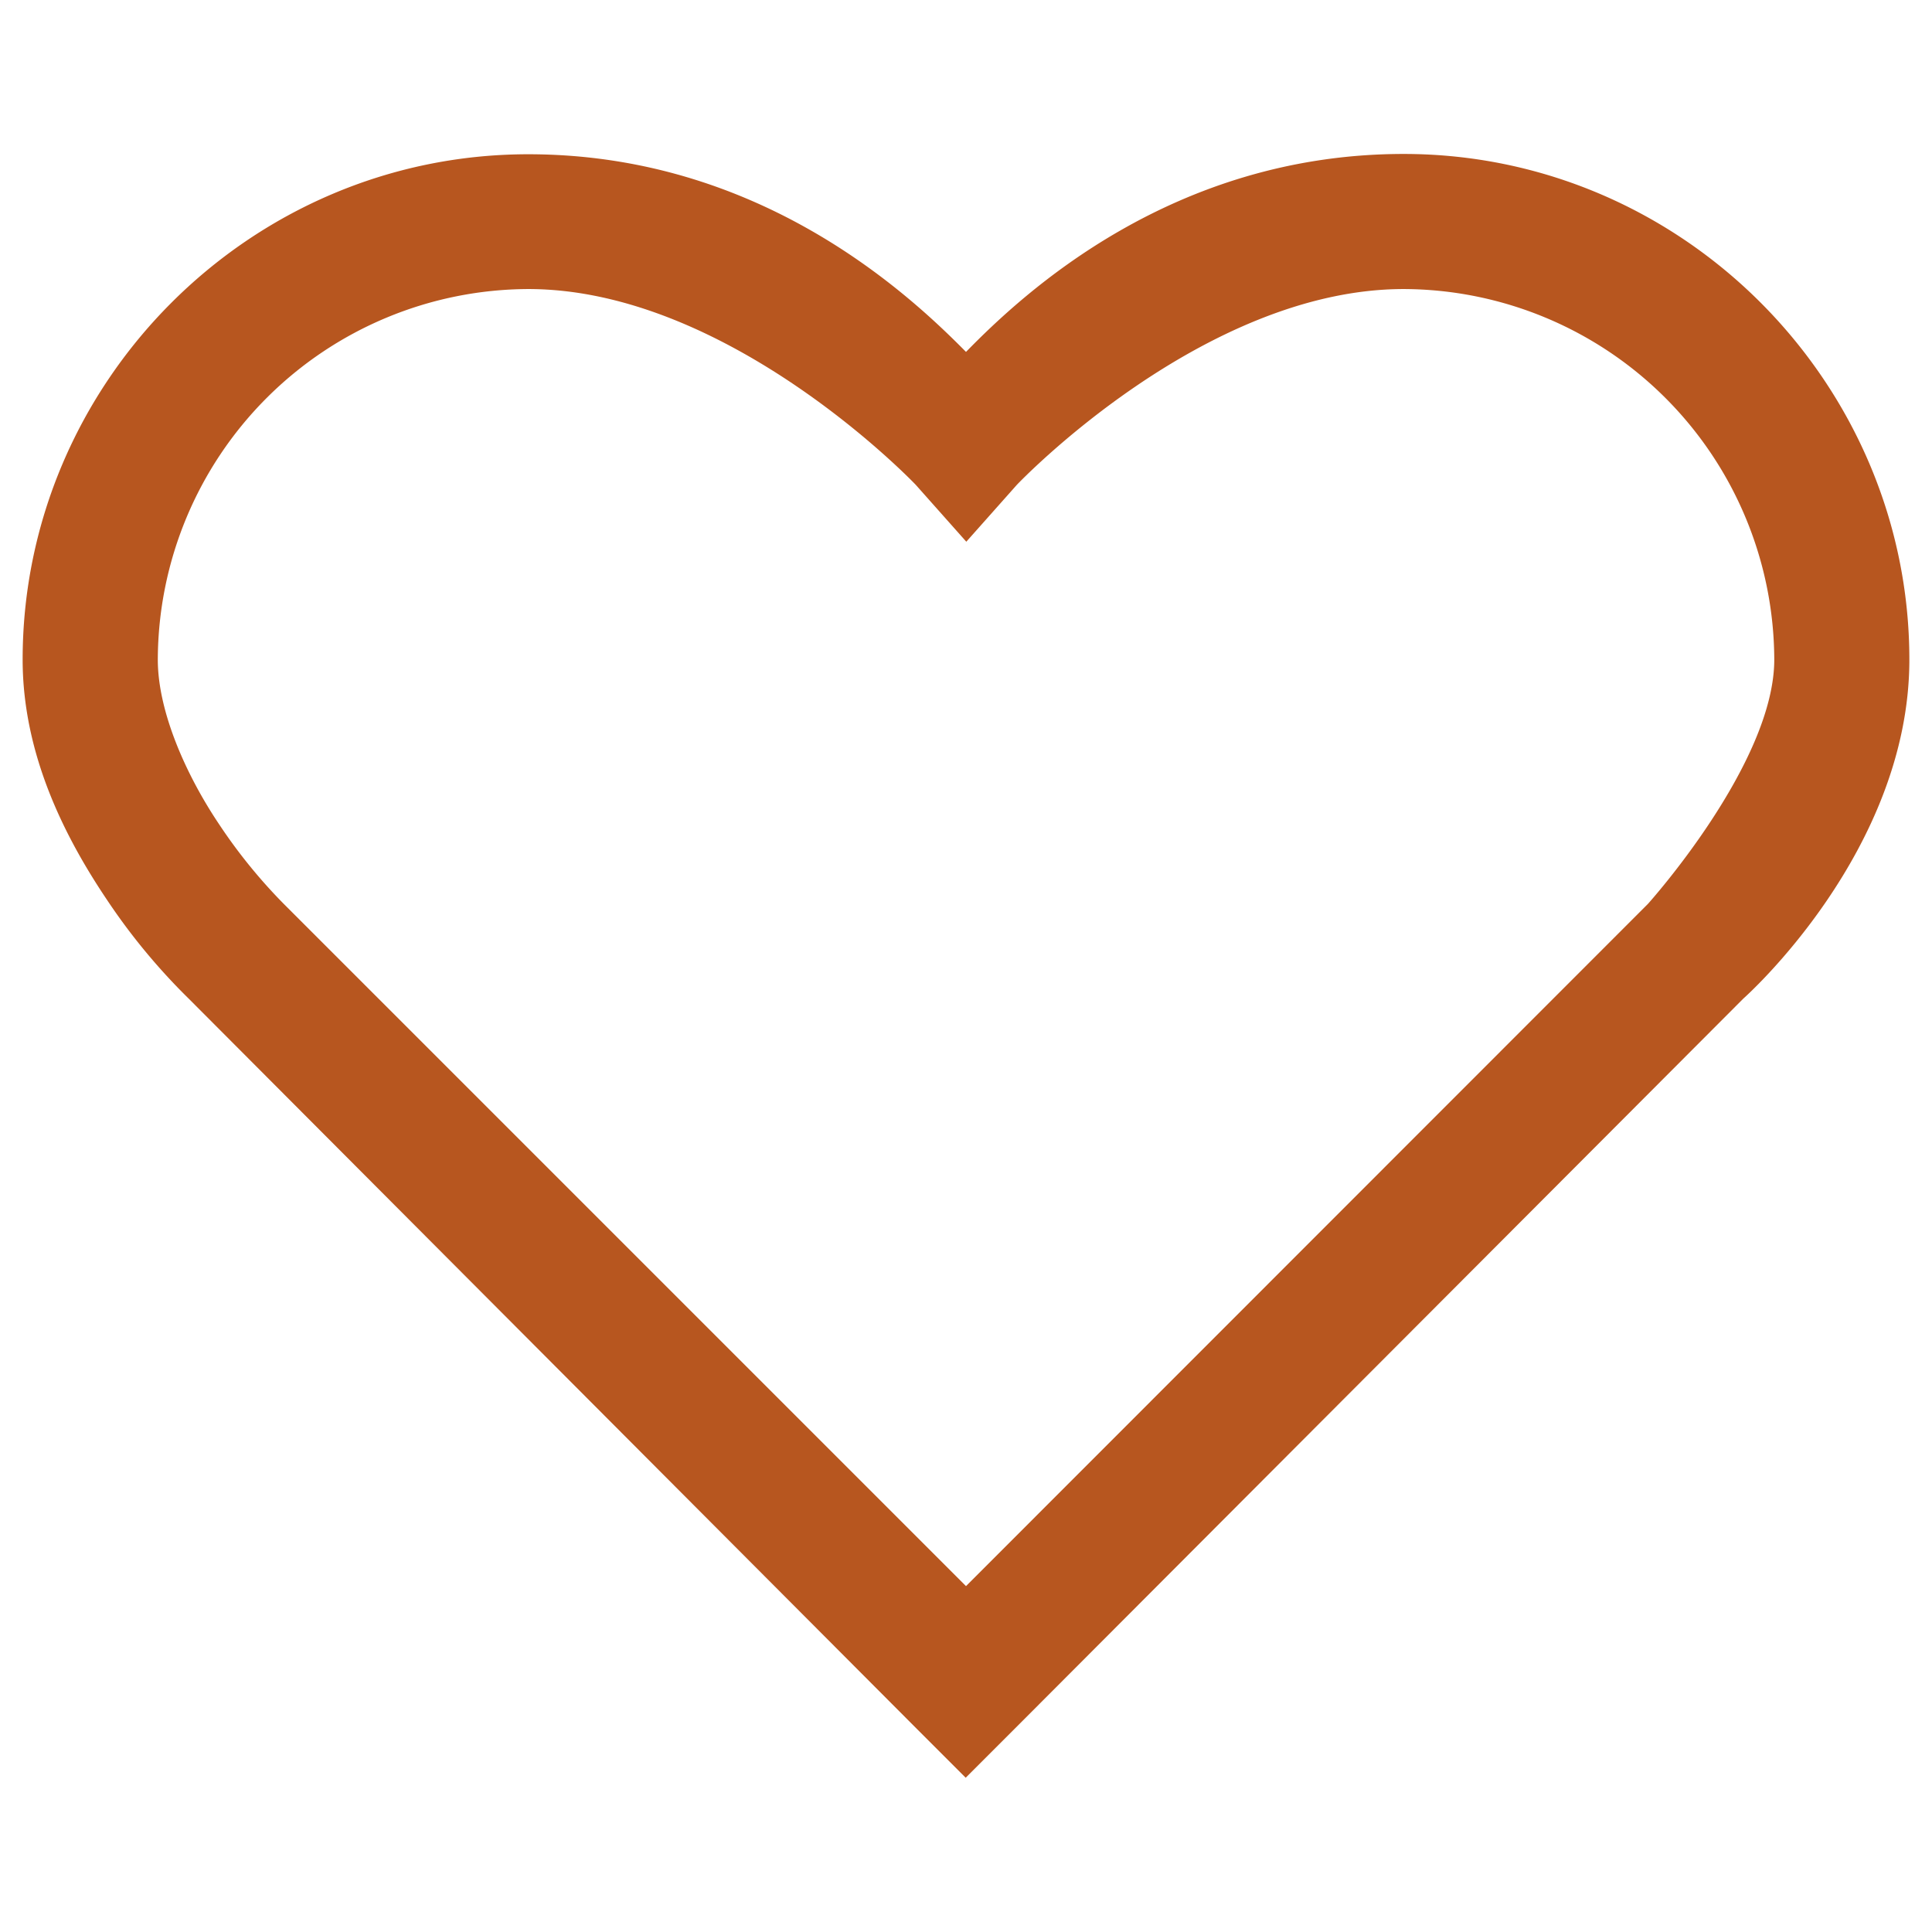 <svg id="Layer_1" data-name="Layer 1" xmlns="http://www.w3.org/2000/svg" viewBox="0 0 256 256"><defs><style>.cls-1{fill:#b7561f;}</style></defs><path class="cls-1" d="M70,20.44C33,20.44,3,50.82,3,87.4c0,12.77,5.79,23.82,11.16,31.81A82.24,82.24,0,0,0,25,132.32l96.54,96.82,6.42,6.42,6.42-6.42L231,132.32s22-19.42,22-44.92c0-36.58-30-67-67-67-30.66,0-50.4,18.45-58,26.23C120.36,38.89,100.62,20.44,70,20.44ZM70,38.3c26.69,0,51.34,25.94,51.34,25.94l6.7,7.54,6.7-7.54S159.35,38.3,186,38.3a49.26,49.26,0,0,1,49.1,49.1c0,13.78-16.74,32.37-16.74,32.37L128,210.17l-90.4-90.4A70.24,70.24,0,0,1,29,109.17c-4.33-6.46-8.09-14.86-8.09-21.77A49.26,49.26,0,0,1,70,38.3Z"/></svg>